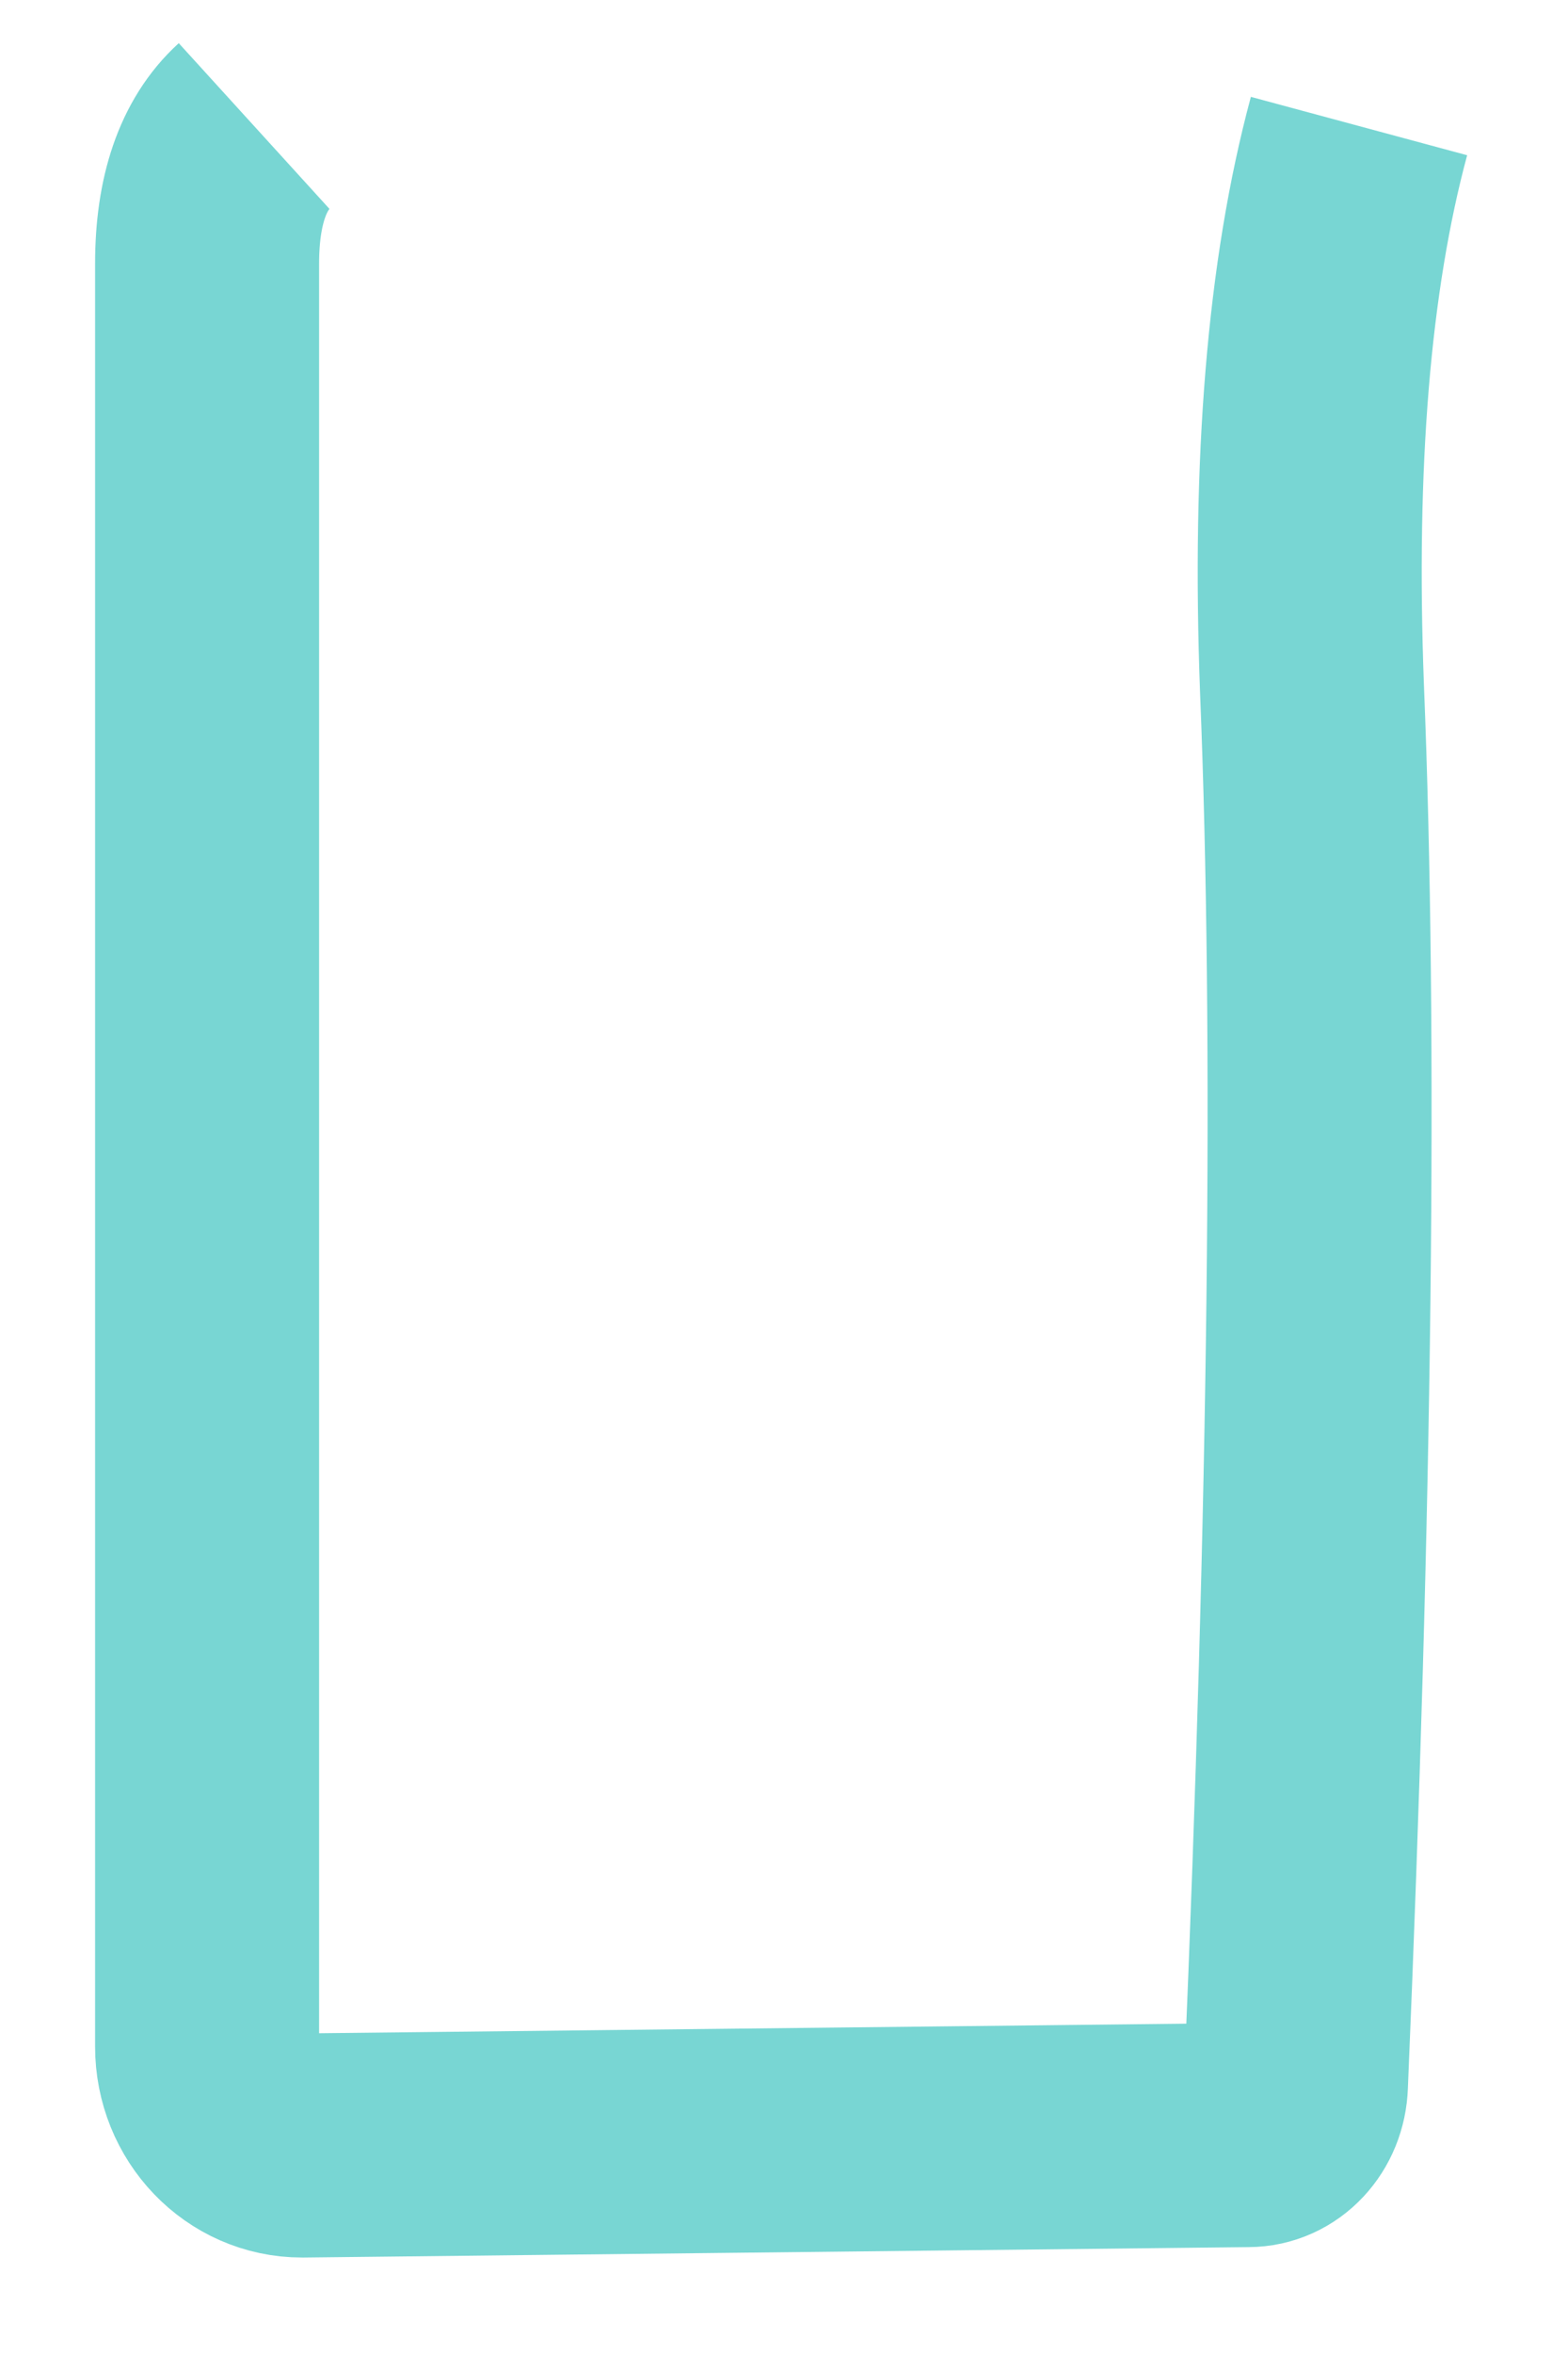 <?xml version="1.0" encoding="UTF-8" standalone="no"?><svg width='14' height='21' viewBox='0 0 14 21' fill='none' xmlns='http://www.w3.org/2000/svg'>
<path d='M2.269 1.125C1.992 1.377 1.849 1.79 1.849 2.353V18.265C1.849 18.753 2.227 19.148 2.697 19.148L11.143 19.055C11.378 19.055 11.563 18.854 11.571 18.601C11.79 13.41 11.84 9.253 11.714 6.14C11.639 4.137 11.773 2.463 12.134 1.125' stroke='#78D6D3' stroke-width='2'/>
</svg>
